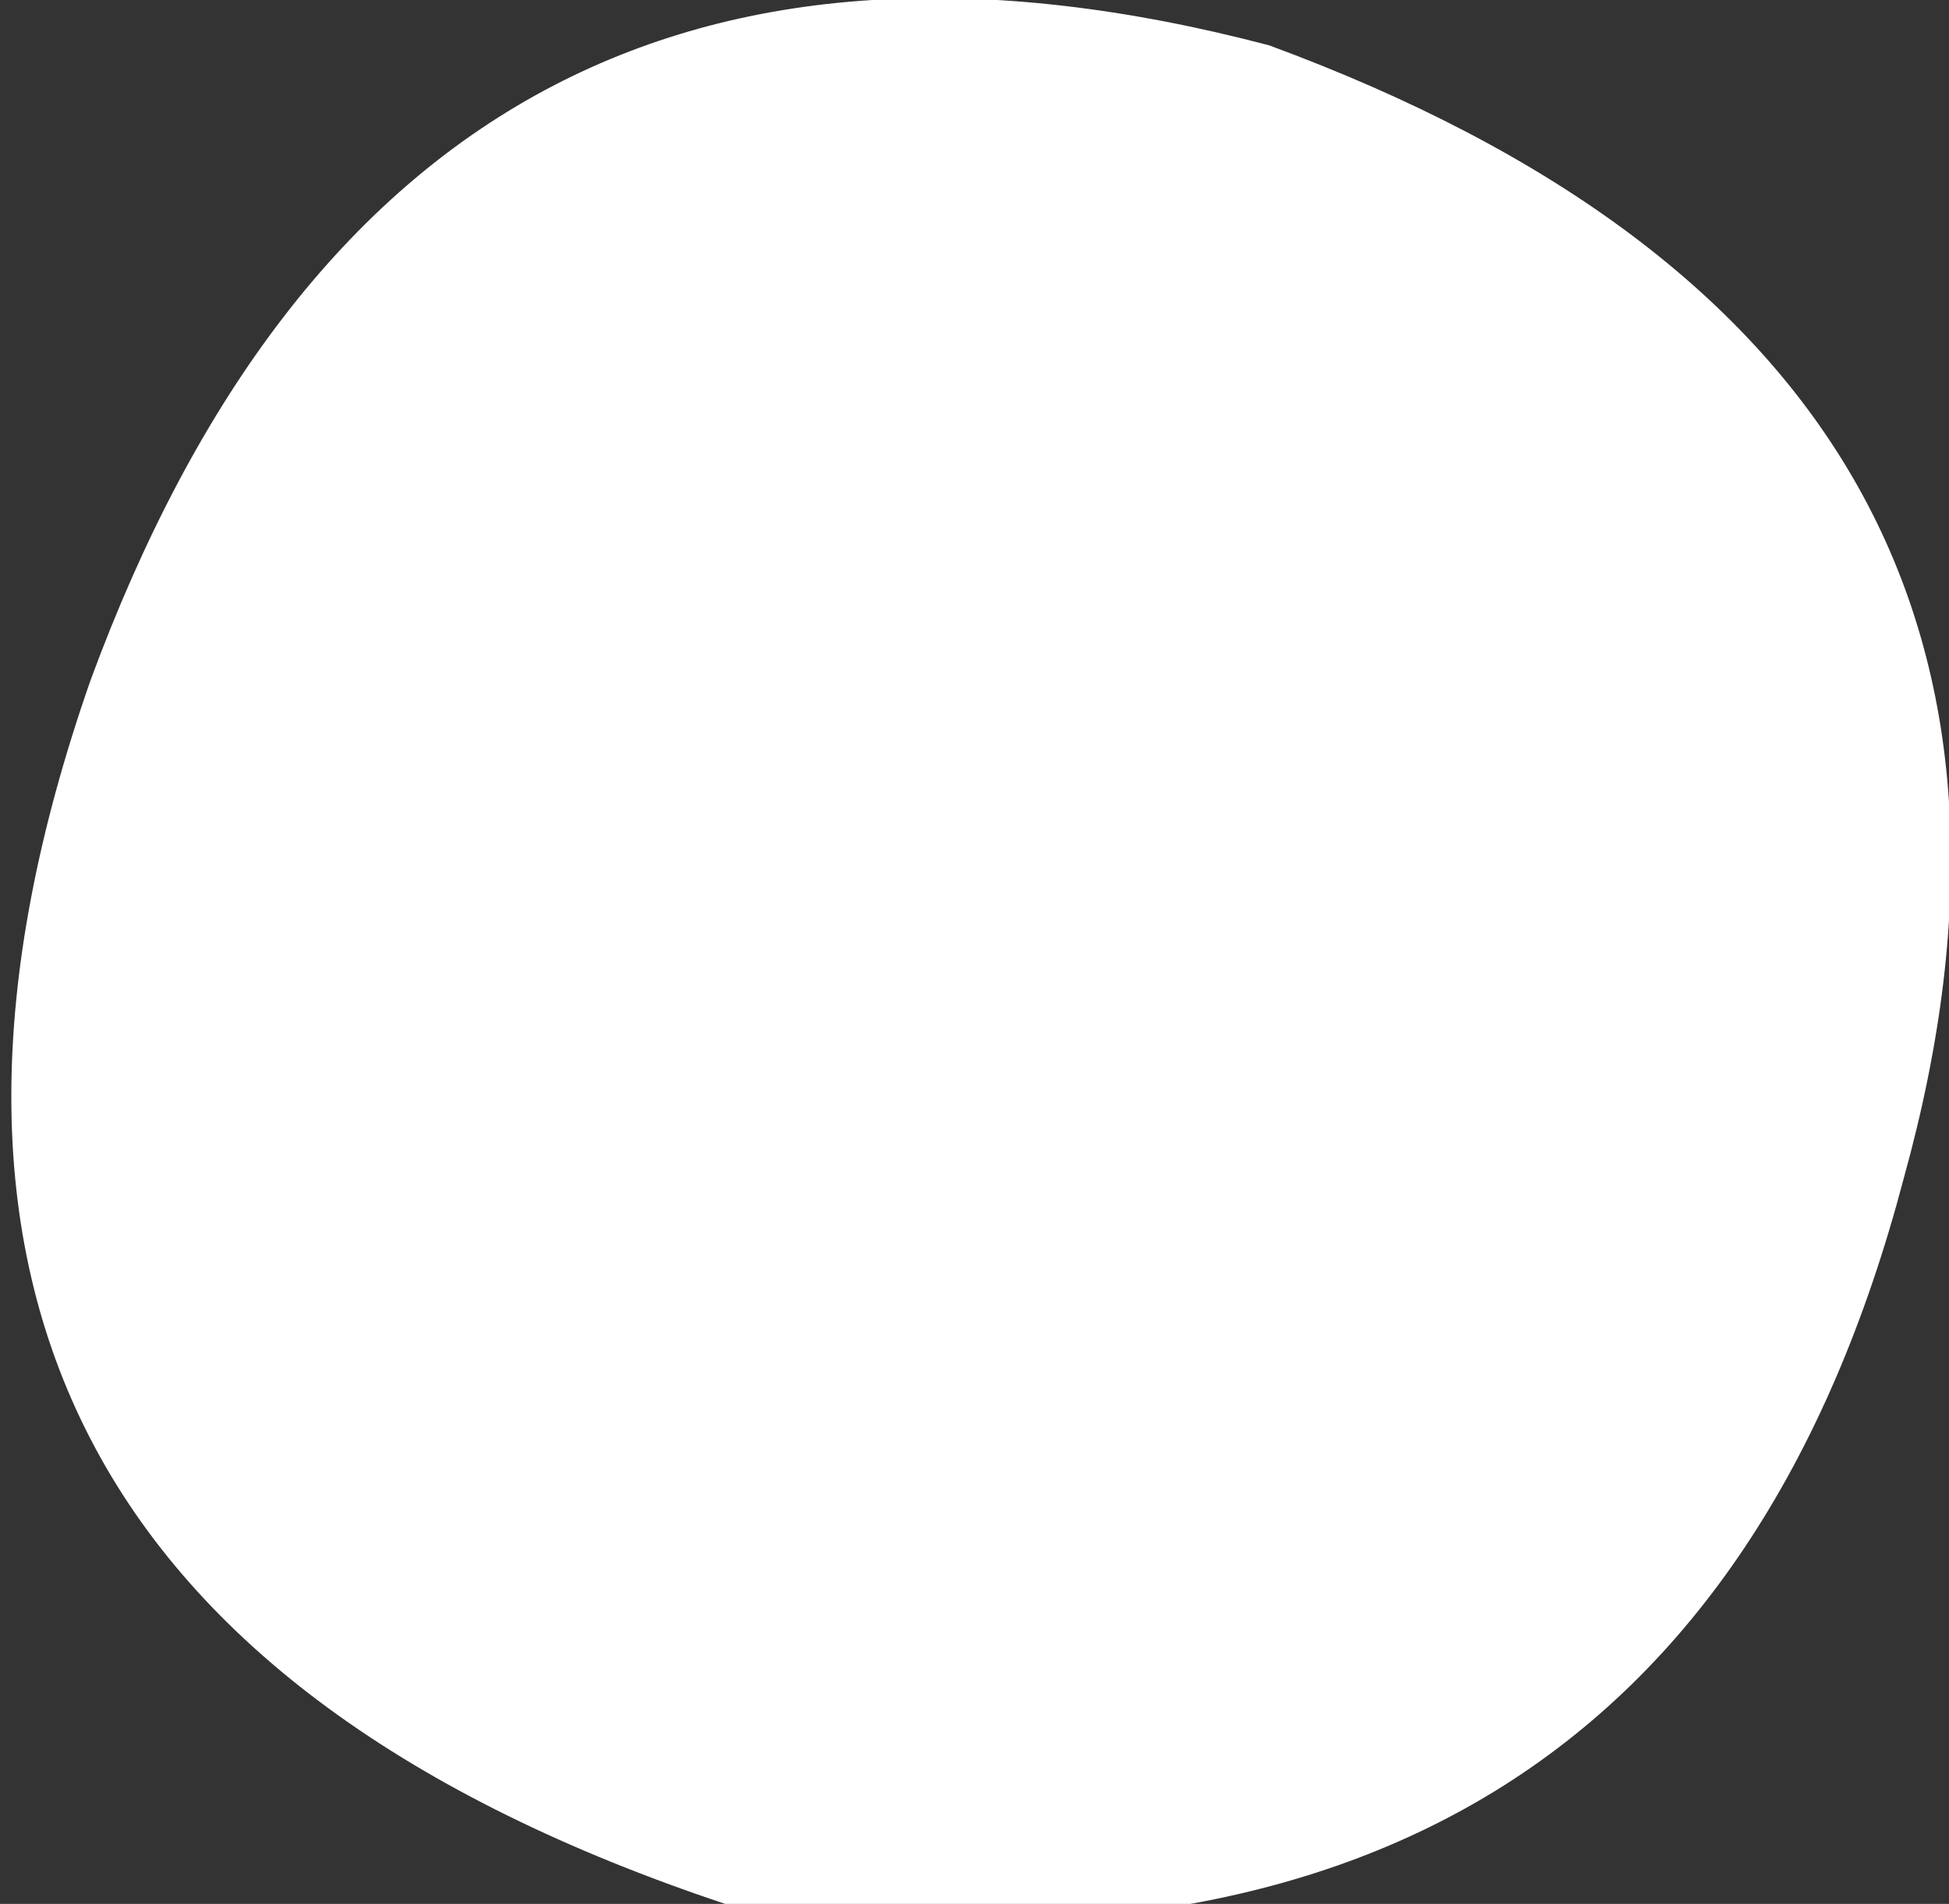 <?xml version="1.0" encoding="UTF-8" standalone="no"?>
<svg xmlns:xlink="http://www.w3.org/1999/xlink" height="2.1px" width="2.15px" xmlns="http://www.w3.org/2000/svg">
  <rect width="100%" height="100%" fill="#333333" stroke="none"/>
  <g transform="matrix(1.0, 0.0, 0.0, 1.0, 1.1, 1.05)">
    <path d="M1.0 0.25 Q0.75 1.2 -0.3 1.05 -1.35 0.7 -1.0 -0.3 -0.65 -1.25 0.3 -1.0 1.25 -0.65 1.0 0.25" fill="#ffffff" fill-rule="evenodd" stroke="none"/>
  </g>
</svg>

